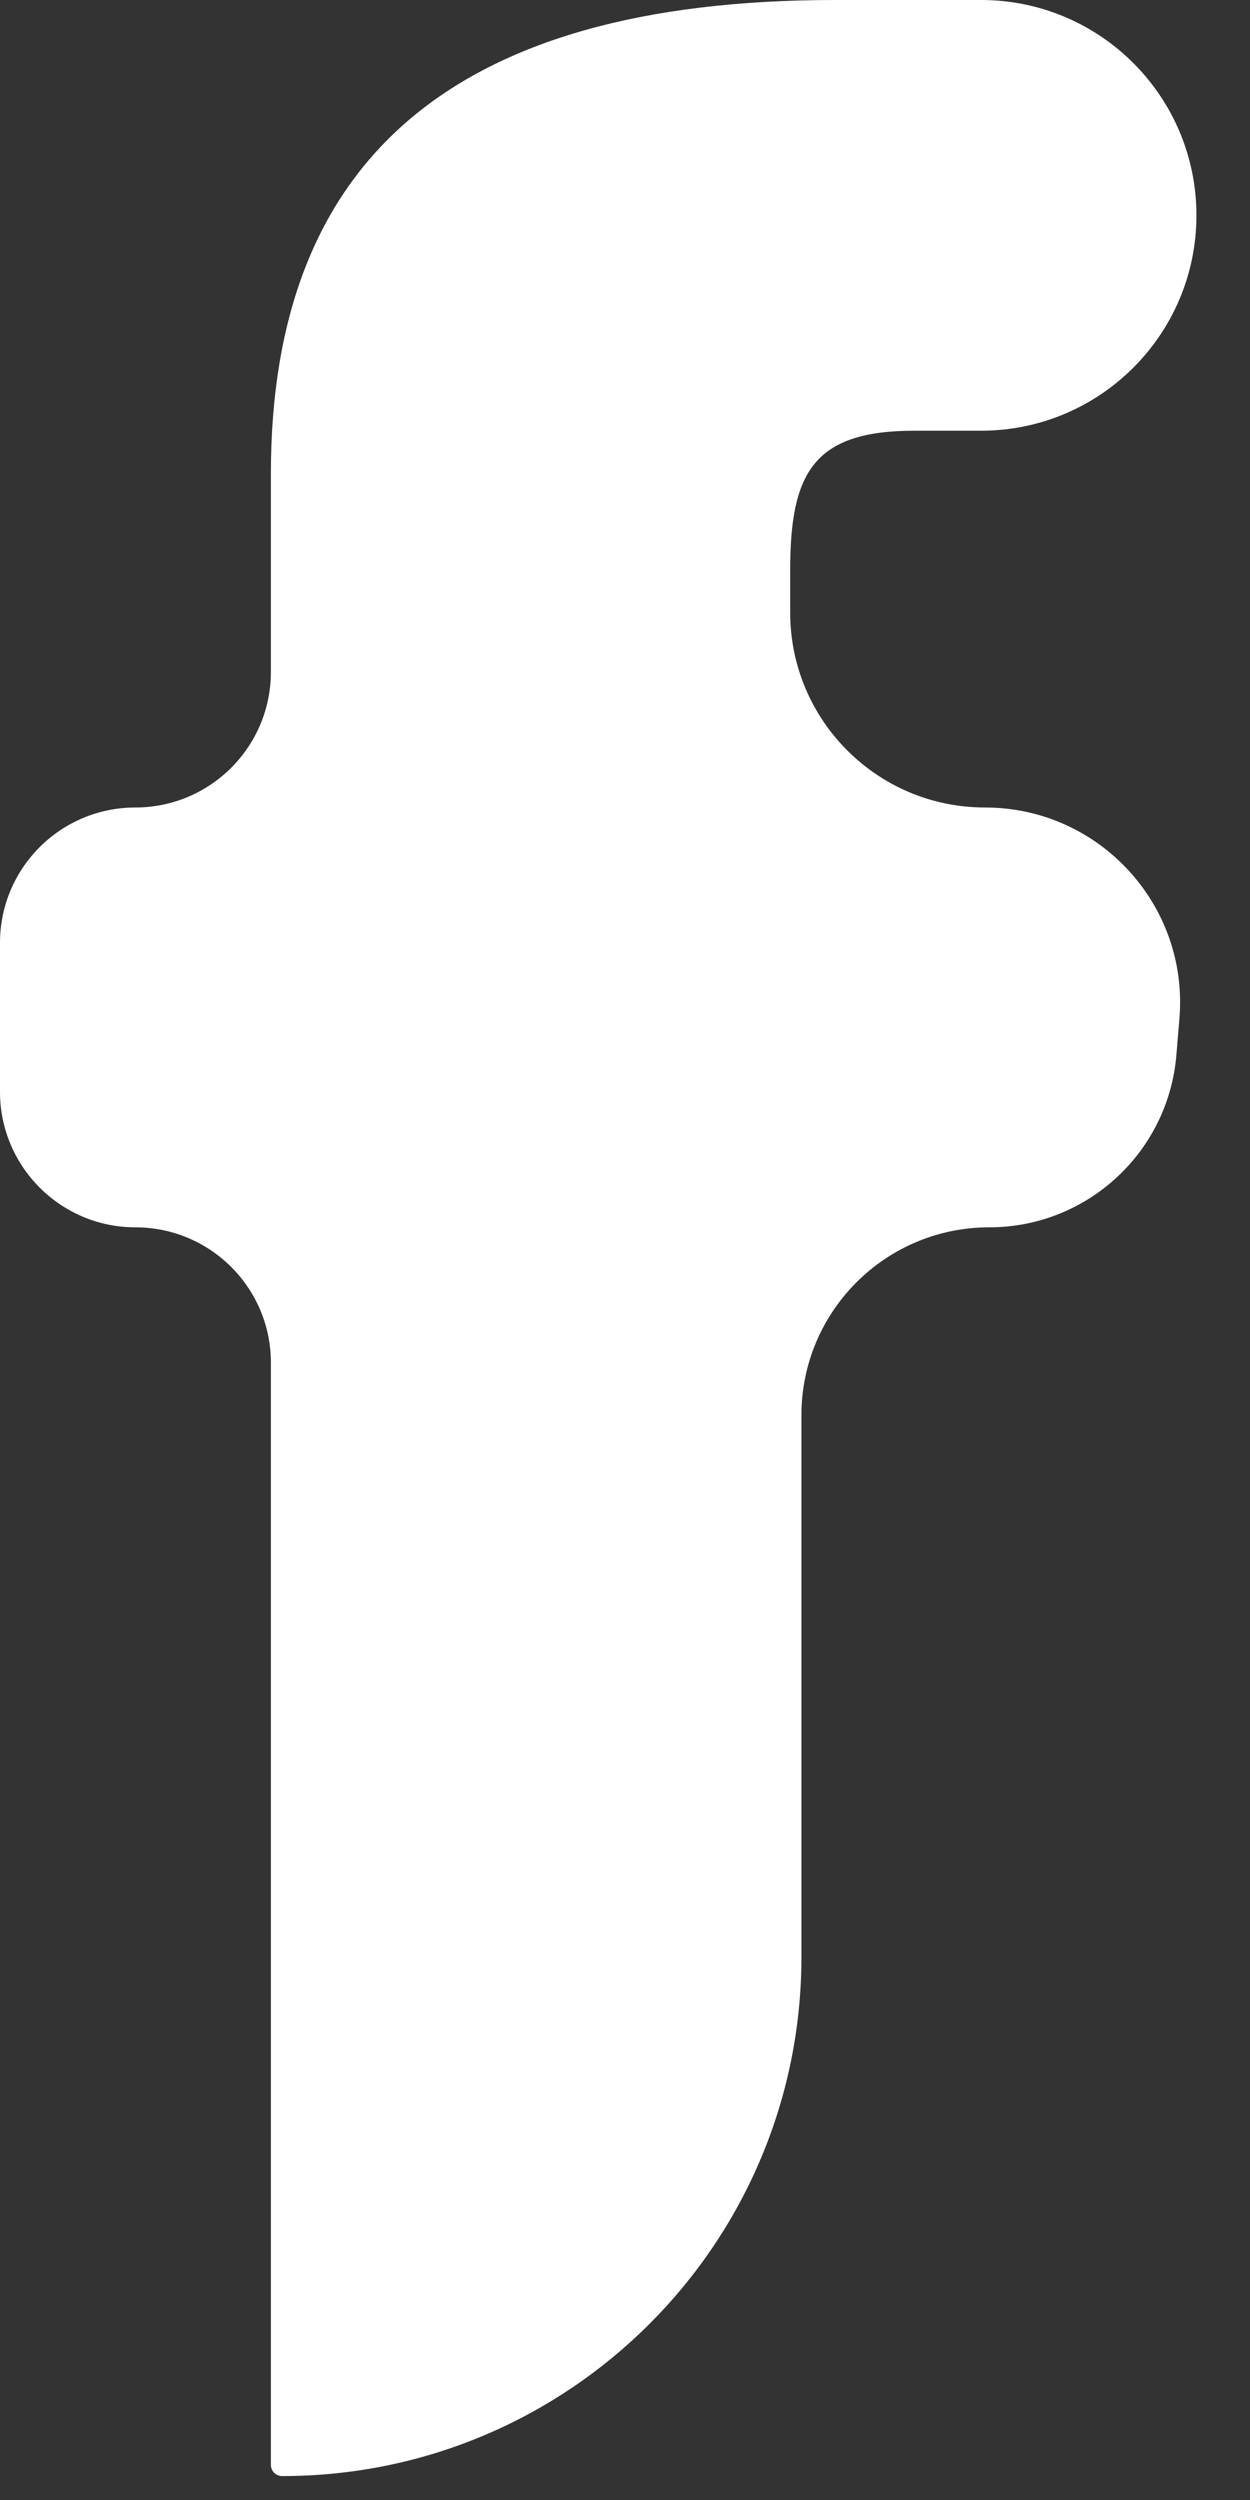 <svg width="7" height="14" viewBox="0 0 7 14" fill="none" xmlns="http://www.w3.org/2000/svg">
<rect x="0" y="0" width="7" height="14" fill="#333333" stroke="none"/>
<path d="M1.58 13.866C3.186 13.866 4.488 12.565 4.488 10.959V7.925C4.488 7.344 4.959 6.873 5.54 6.873C6.088 6.873 6.544 6.452 6.588 5.905L6.605 5.701C6.656 5.066 6.154 4.522 5.516 4.522C4.913 4.522 4.425 4.033 4.425 3.43C4.425 3.343 4.425 3.263 4.425 3.195C4.425 2.653 4.551 2.412 5.12 2.412C5.217 2.412 5.349 2.412 5.494 2.412C6.16 2.412 6.7 1.872 6.7 1.206C6.7 0.54 6.16 0 5.494 0C5.146 0 4.821 0 4.677 0C2.528 0 1.517 0.904 1.517 2.653C1.517 3.129 1.517 3.491 1.517 3.763C1.517 4.182 1.177 4.522 0.758 4.522C0.34 4.522 0 4.861 0 5.28V6.114C0 6.533 0.34 6.873 0.758 6.873C1.177 6.873 1.517 7.212 1.517 7.631V13.803C1.517 13.838 1.545 13.866 1.58 13.866Z" fill="white"/>
</svg>
